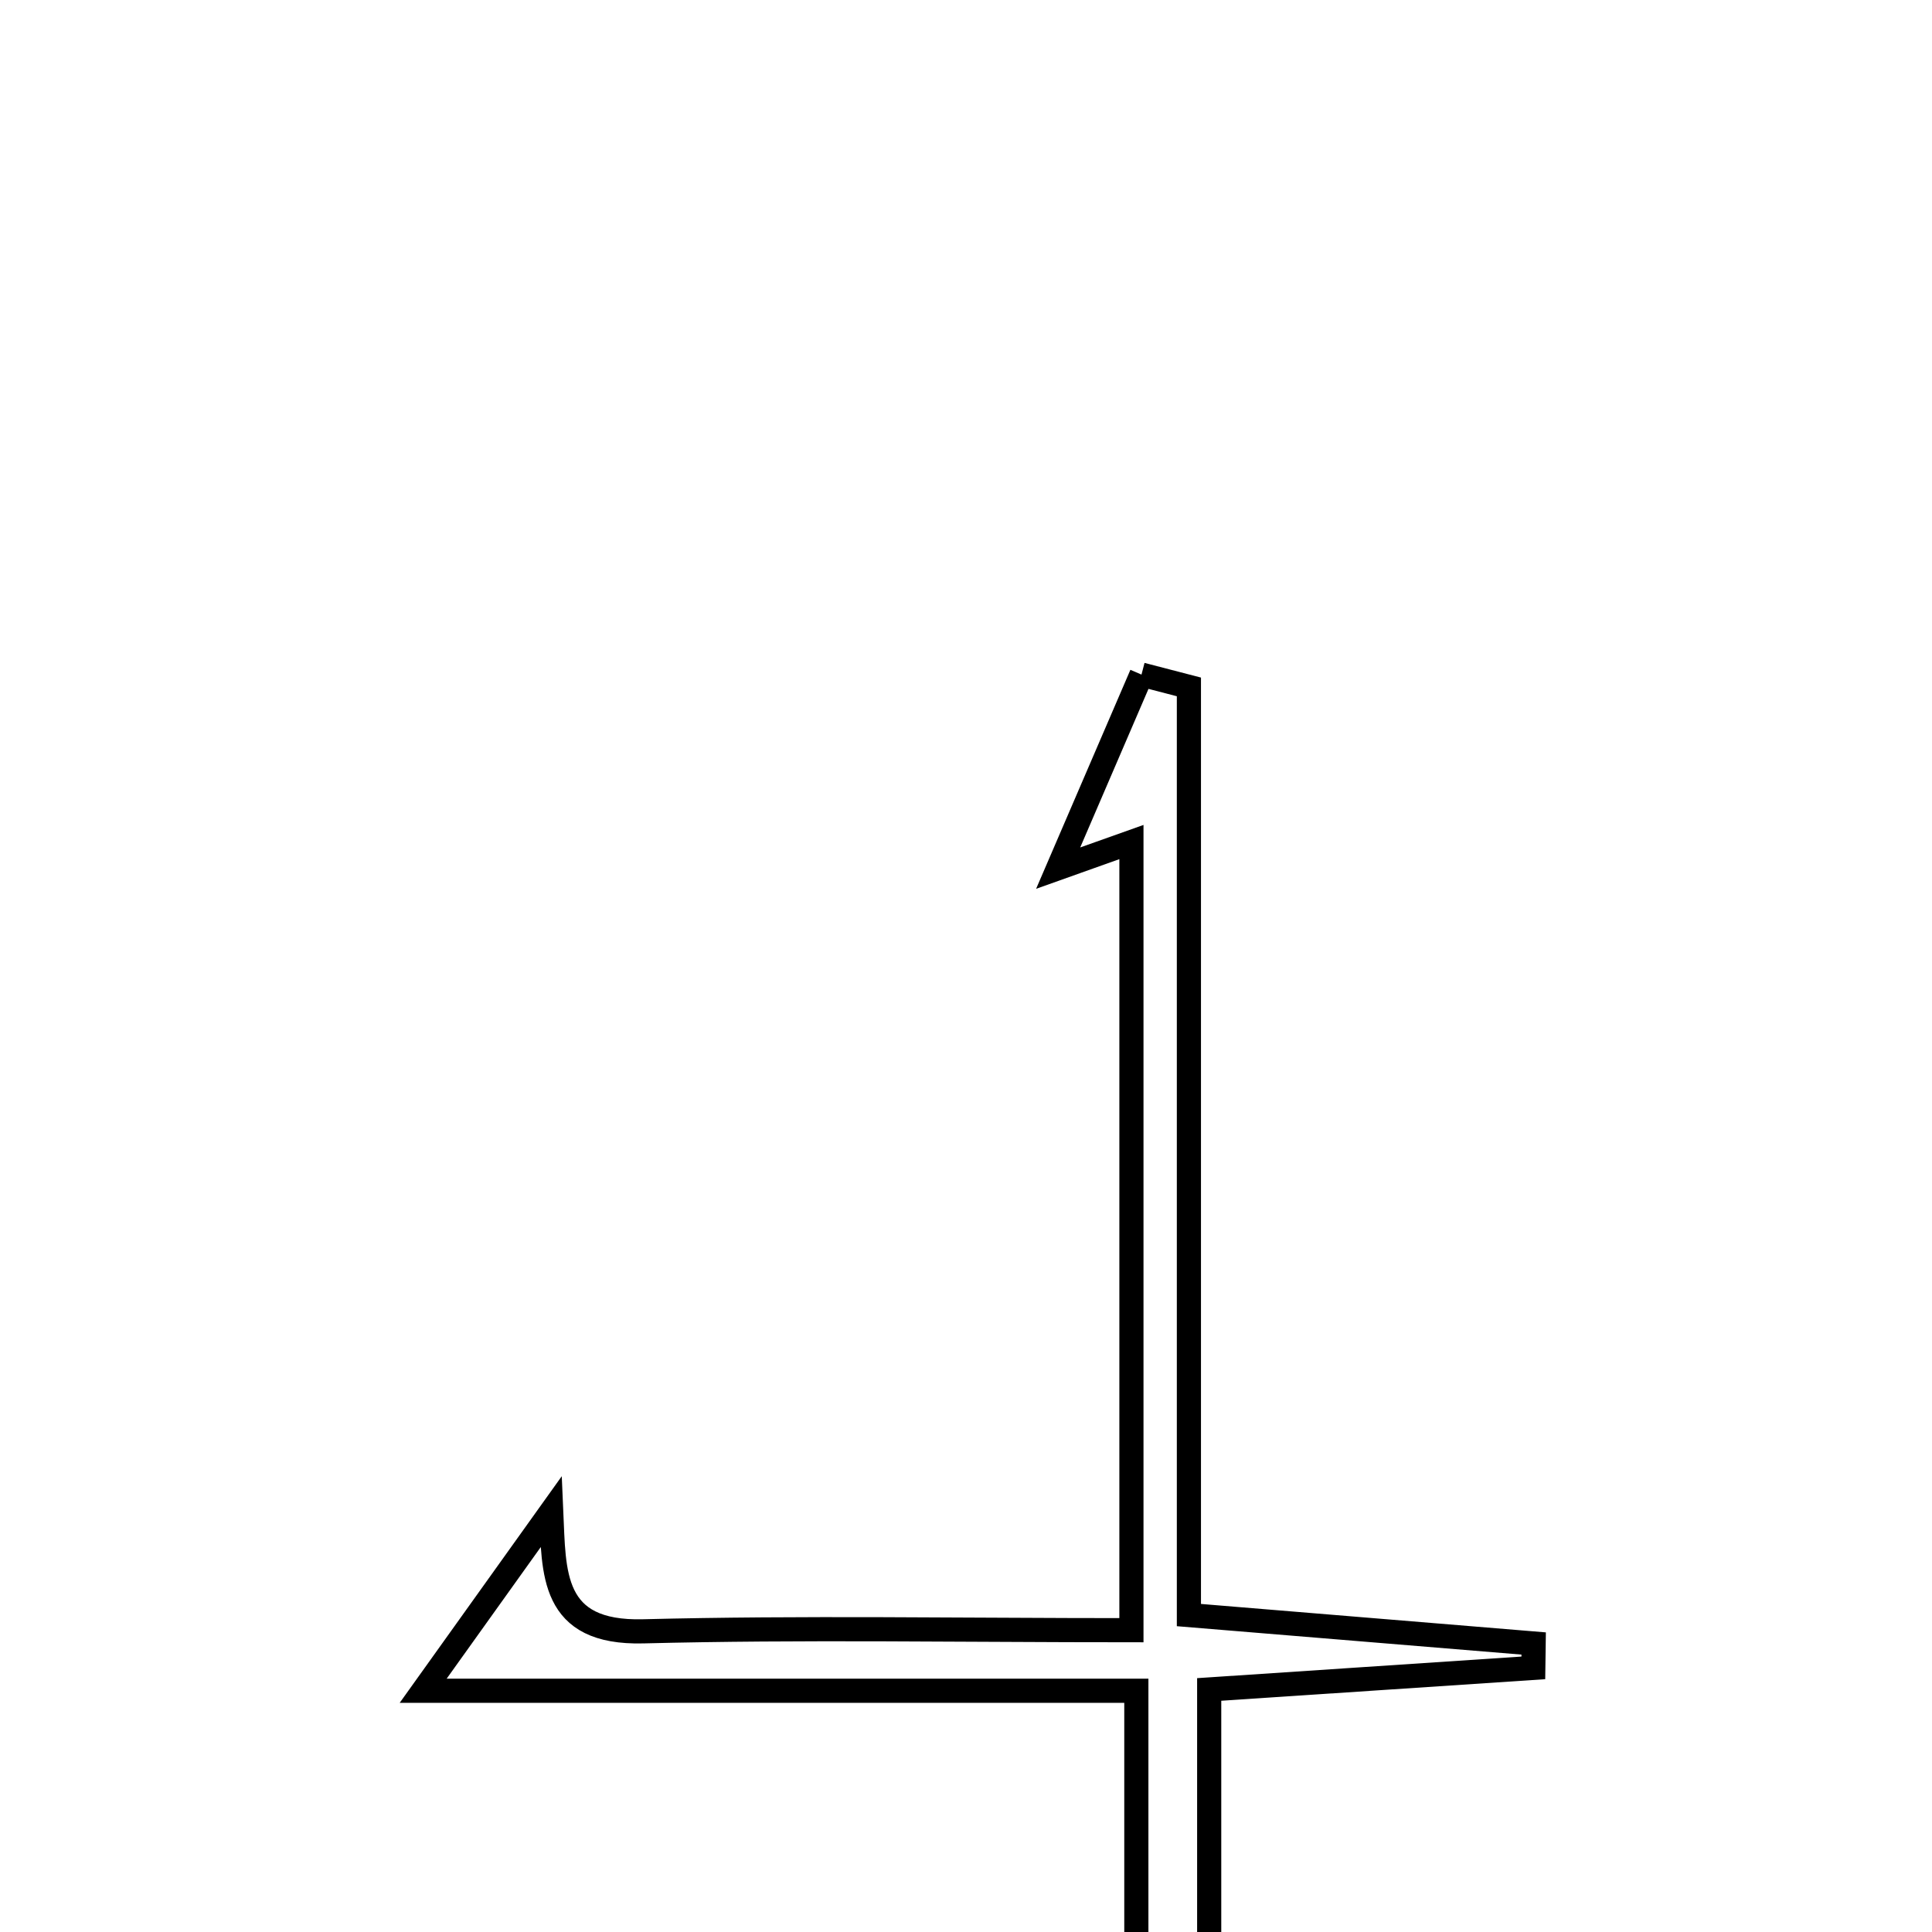 <svg xmlns="http://www.w3.org/2000/svg" viewBox="0.0 0.0 24.0 24.0" height="200px" width="200px"><path fill="none" stroke="black" stroke-width=".3" stroke-opacity="1.0"  filling="0" d="M14.18 8.38 C14.376 8.431 14.573 8.482 14.769 8.533 C14.769 12.297 14.769 16.061 14.769 20.063 C16.337 20.192 17.695 20.304 19.052 20.416 C19.051 20.517 19.05 20.618 19.048 20.719 C17.75 20.806 16.451 20.892 15.021 20.987 C15.021 22.987 15.021 24.876 15.021 26.9 C15.466 27.046 15.973 27.213 17.084 27.579 C15.143 27.579 13.809 27.579 12.02 27.579 C12.965 27.242 13.512 27.046 14.116 26.83 C14.116 24.944 14.116 23.141 14.116 21.003 C11.326 21.003 8.602 21.003 5.257 21.003 C6.032 19.919 6.44 19.348 6.848 18.778 C6.882 19.537 6.838 20.294 7.989 20.265 C9.96 20.215 11.932 20.251 14.055 20.251 C14.055 16.853 14.055 13.745 14.055 10.46 C13.756 10.566 13.45 10.675 13.145 10.784 C13.49 9.983 13.835 9.181 14.18 8.38"></path></svg>